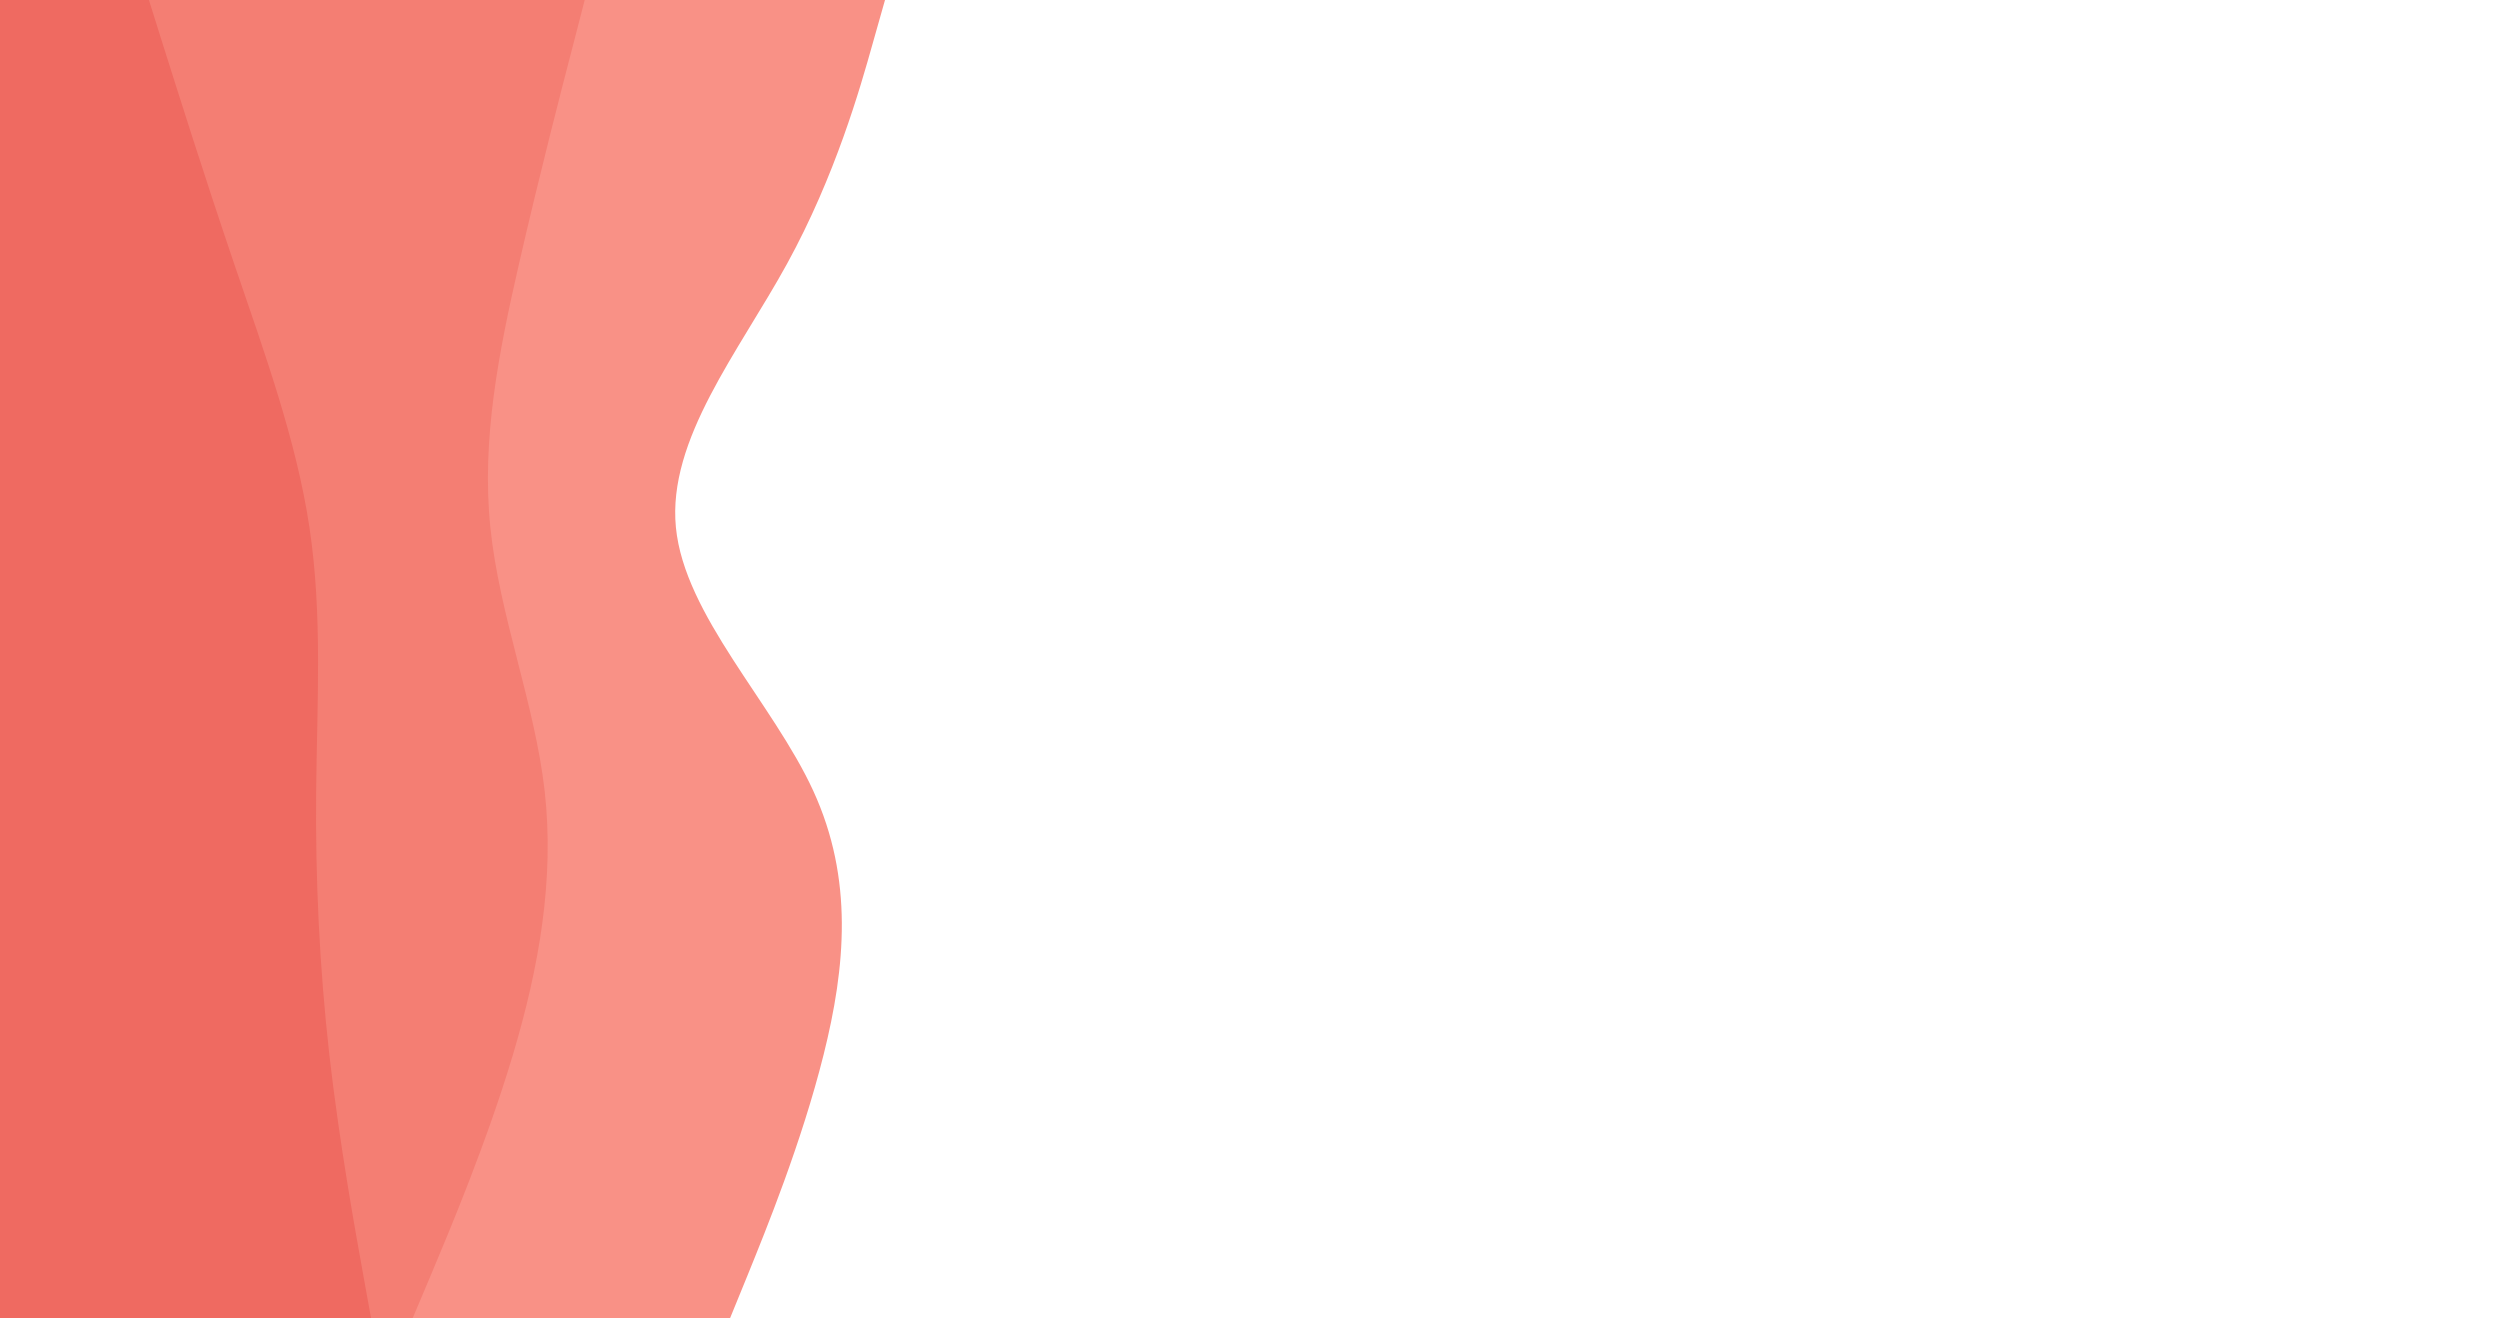 <?xml version="1.0" encoding="utf-8"?>
<!-- Generator: Adobe Illustrator 24.1.0, SVG Export Plug-In . SVG Version: 6.00 Build 0)  -->
<svg version="1.1" id="visual" xmlns="http://www.w3.org/2000/svg" xmlns:xlink="http://www.w3.org/1999/xlink" x="0px" y="0px"
	 viewBox="0 0 2048 1080" style="enable-background:new 0 0 2048 1080;" xml:space="preserve">
<style type="text/css">
	.st0{fill:#FFFFFF;}
	.st1{fill:#F99186;}
	.st2{fill:#F47E73;}
	.st3{fill:#EF6A61;}
</style>
<rect class="st0" width="2048" height="1080"/>
<g>
	<path class="st1" d="M725,0l-10.2,36c-10.1,36-30.5,108-70,180s-98.1,144-91.1,216s79.6,144,112.6,216s26.4,144,8.4,216
		s-47.4,144-62,180l-14.7,36H0v-36c0-36,0-108,0-180s0-144,0-216s0-144,0-216s0-144,0-216S0,72,0,36V0H725z"/>
	<path class="st2" d="M479,0l-9.3,36c-9.4,36-28,108-44.5,180s-30.9,144-23.5,216c7.3,72,36.3,144,44.5,216c8.1,72-4.5,144-26,216
		s-51.9,144-67,180l-15.2,36H0v-36c0-36,0-108,0-180s0-144,0-216s0-144,0-216s0-144,0-216S0,72,0,36V0H479z"/>
	<path class="st3" d="M122,0l11.3,36c11.4,36,34,108,58.5,180s50.9,144,61.7,216c10.8,72,6.2,144,5.5,216s2.7,144,10.8,216
		c8.2,72,21.2,144,27.7,180l6.5,36H0v-36c0-36,0-108,0-180s0-144,0-216s0-144,0-216s0-144,0-216S0,72,0,36V0H122z"/>
</g>
</svg>
